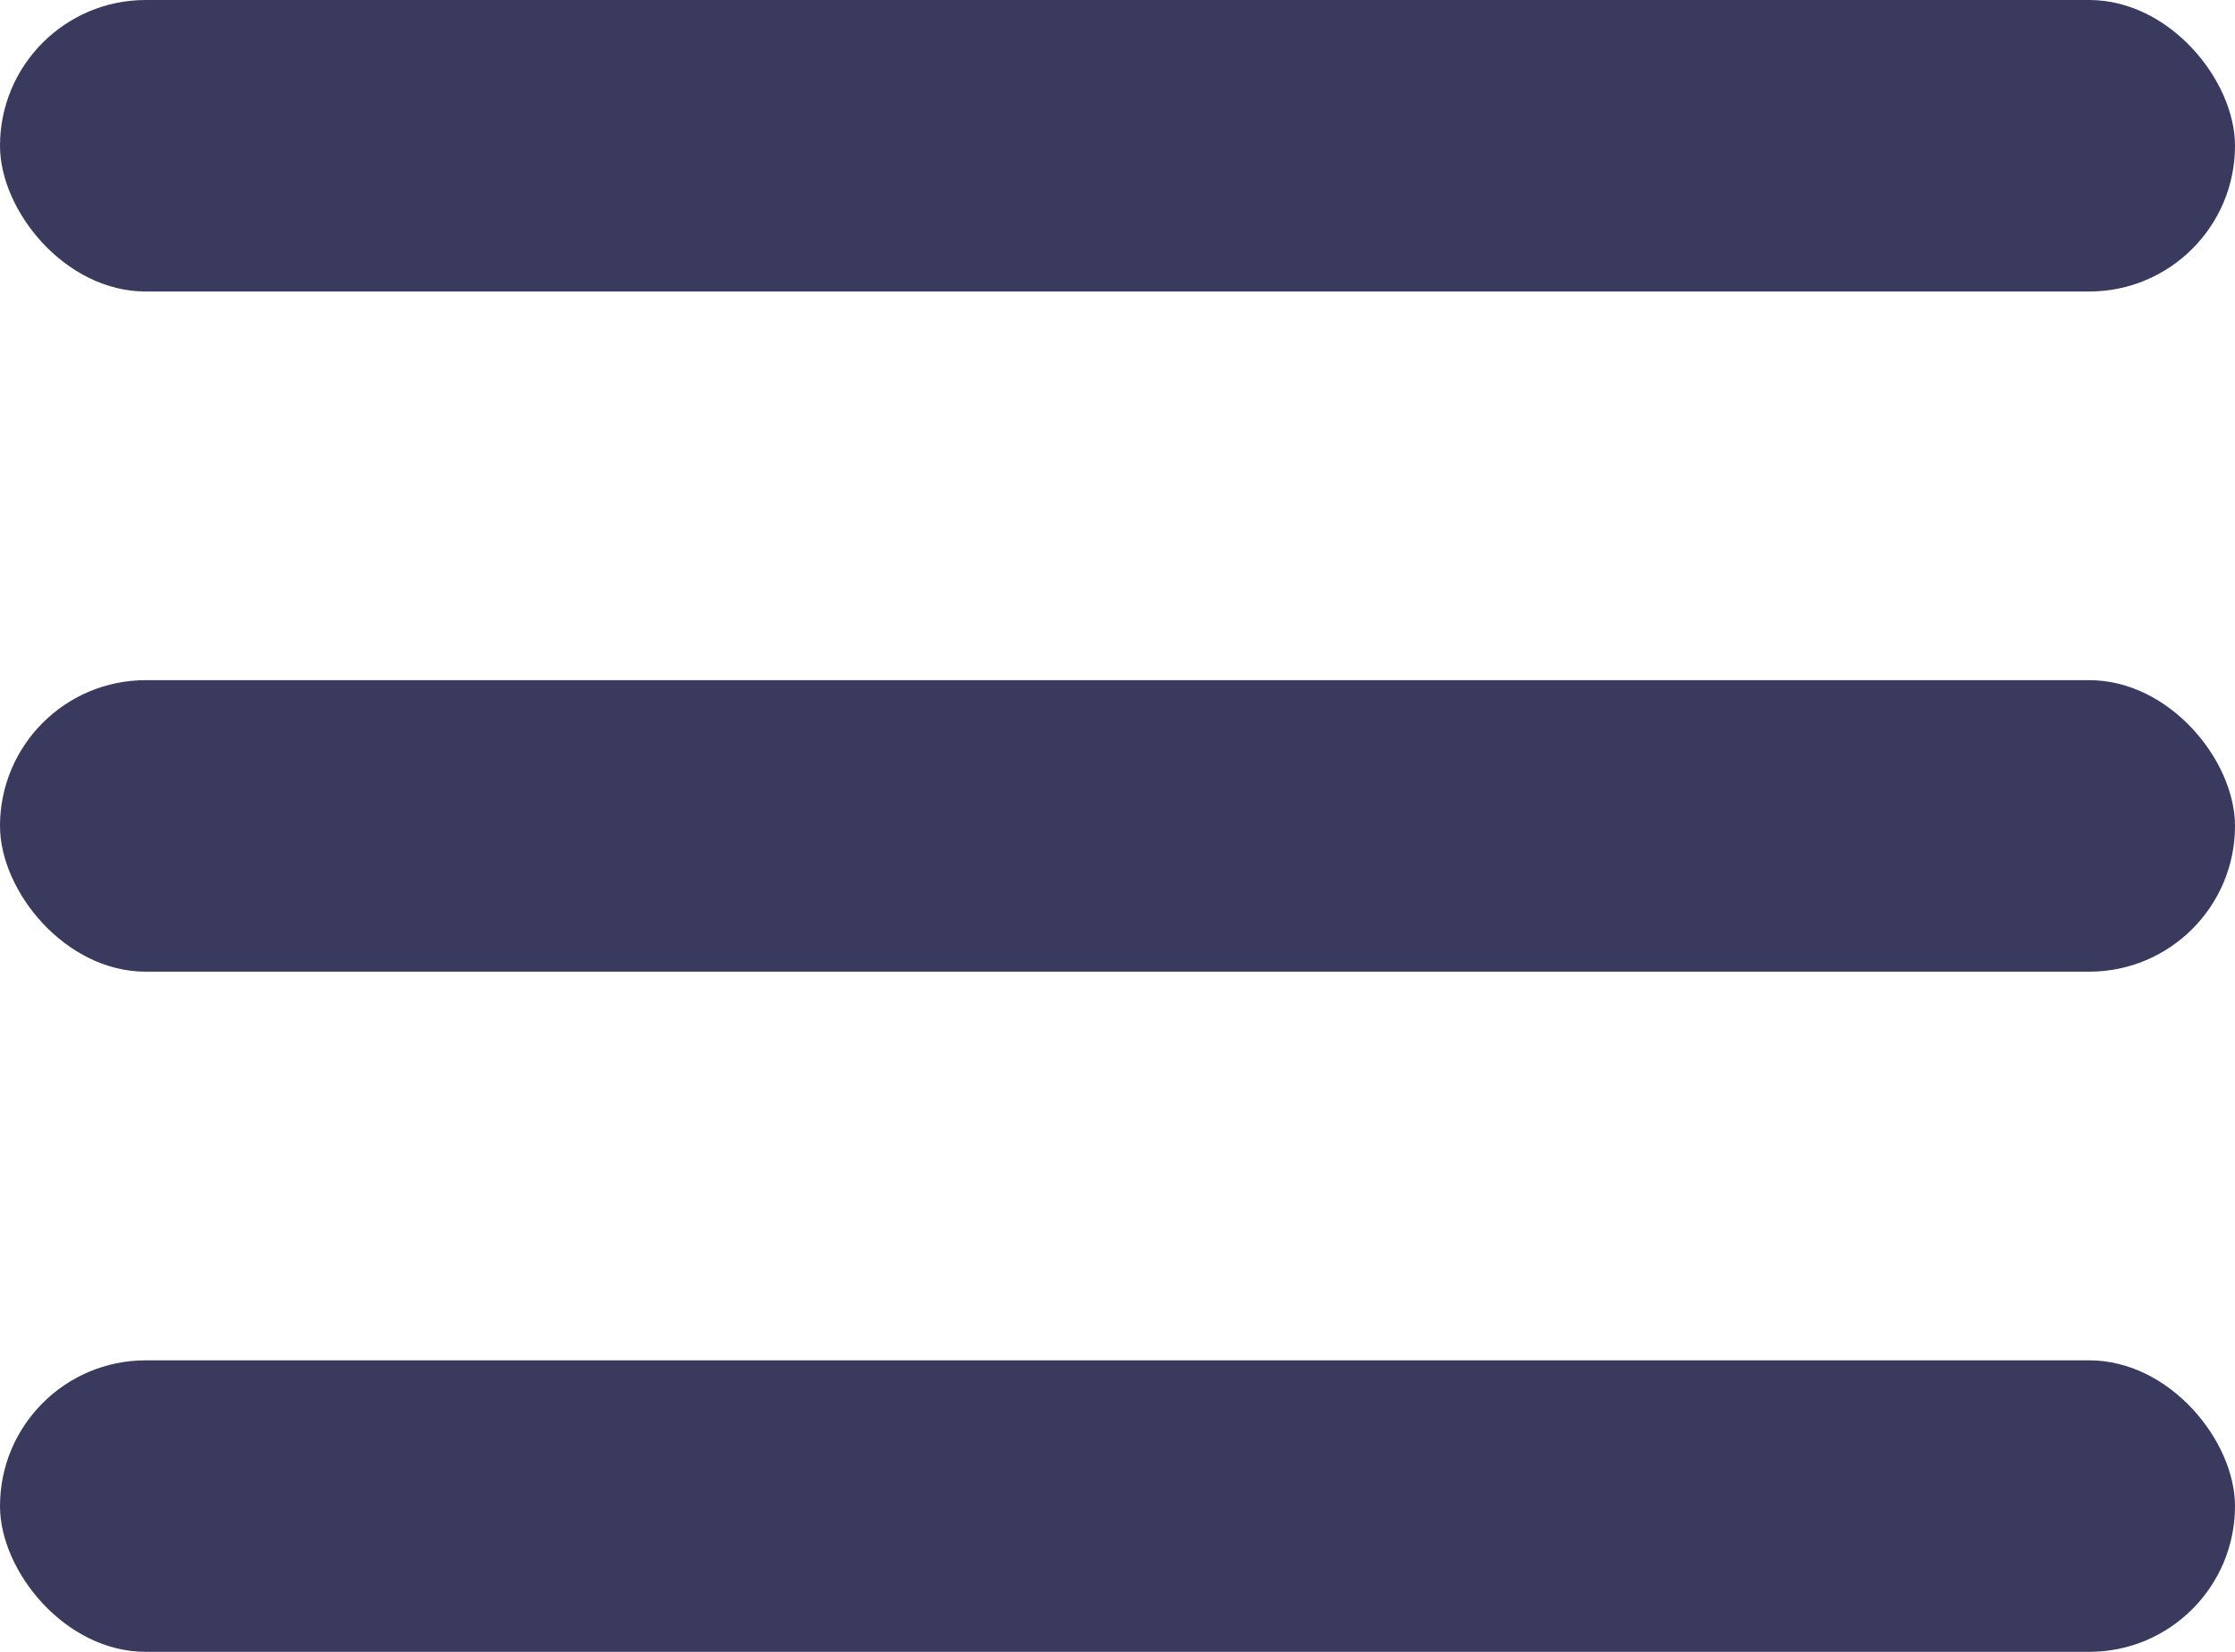 <svg width="23" height="17" viewBox="0 0 23 17" fill="none" xmlns="http://www.w3.org/2000/svg">
    <rect width="23" height="3" rx="1.5" fill="#3A395E"></rect>
    <rect y="7" width="23" height="3" rx="1.5" fill="#3A395E"></rect>
    <rect y="14" width="23" height="3" rx="1.5" fill="#3A395E"></rect>
</svg>